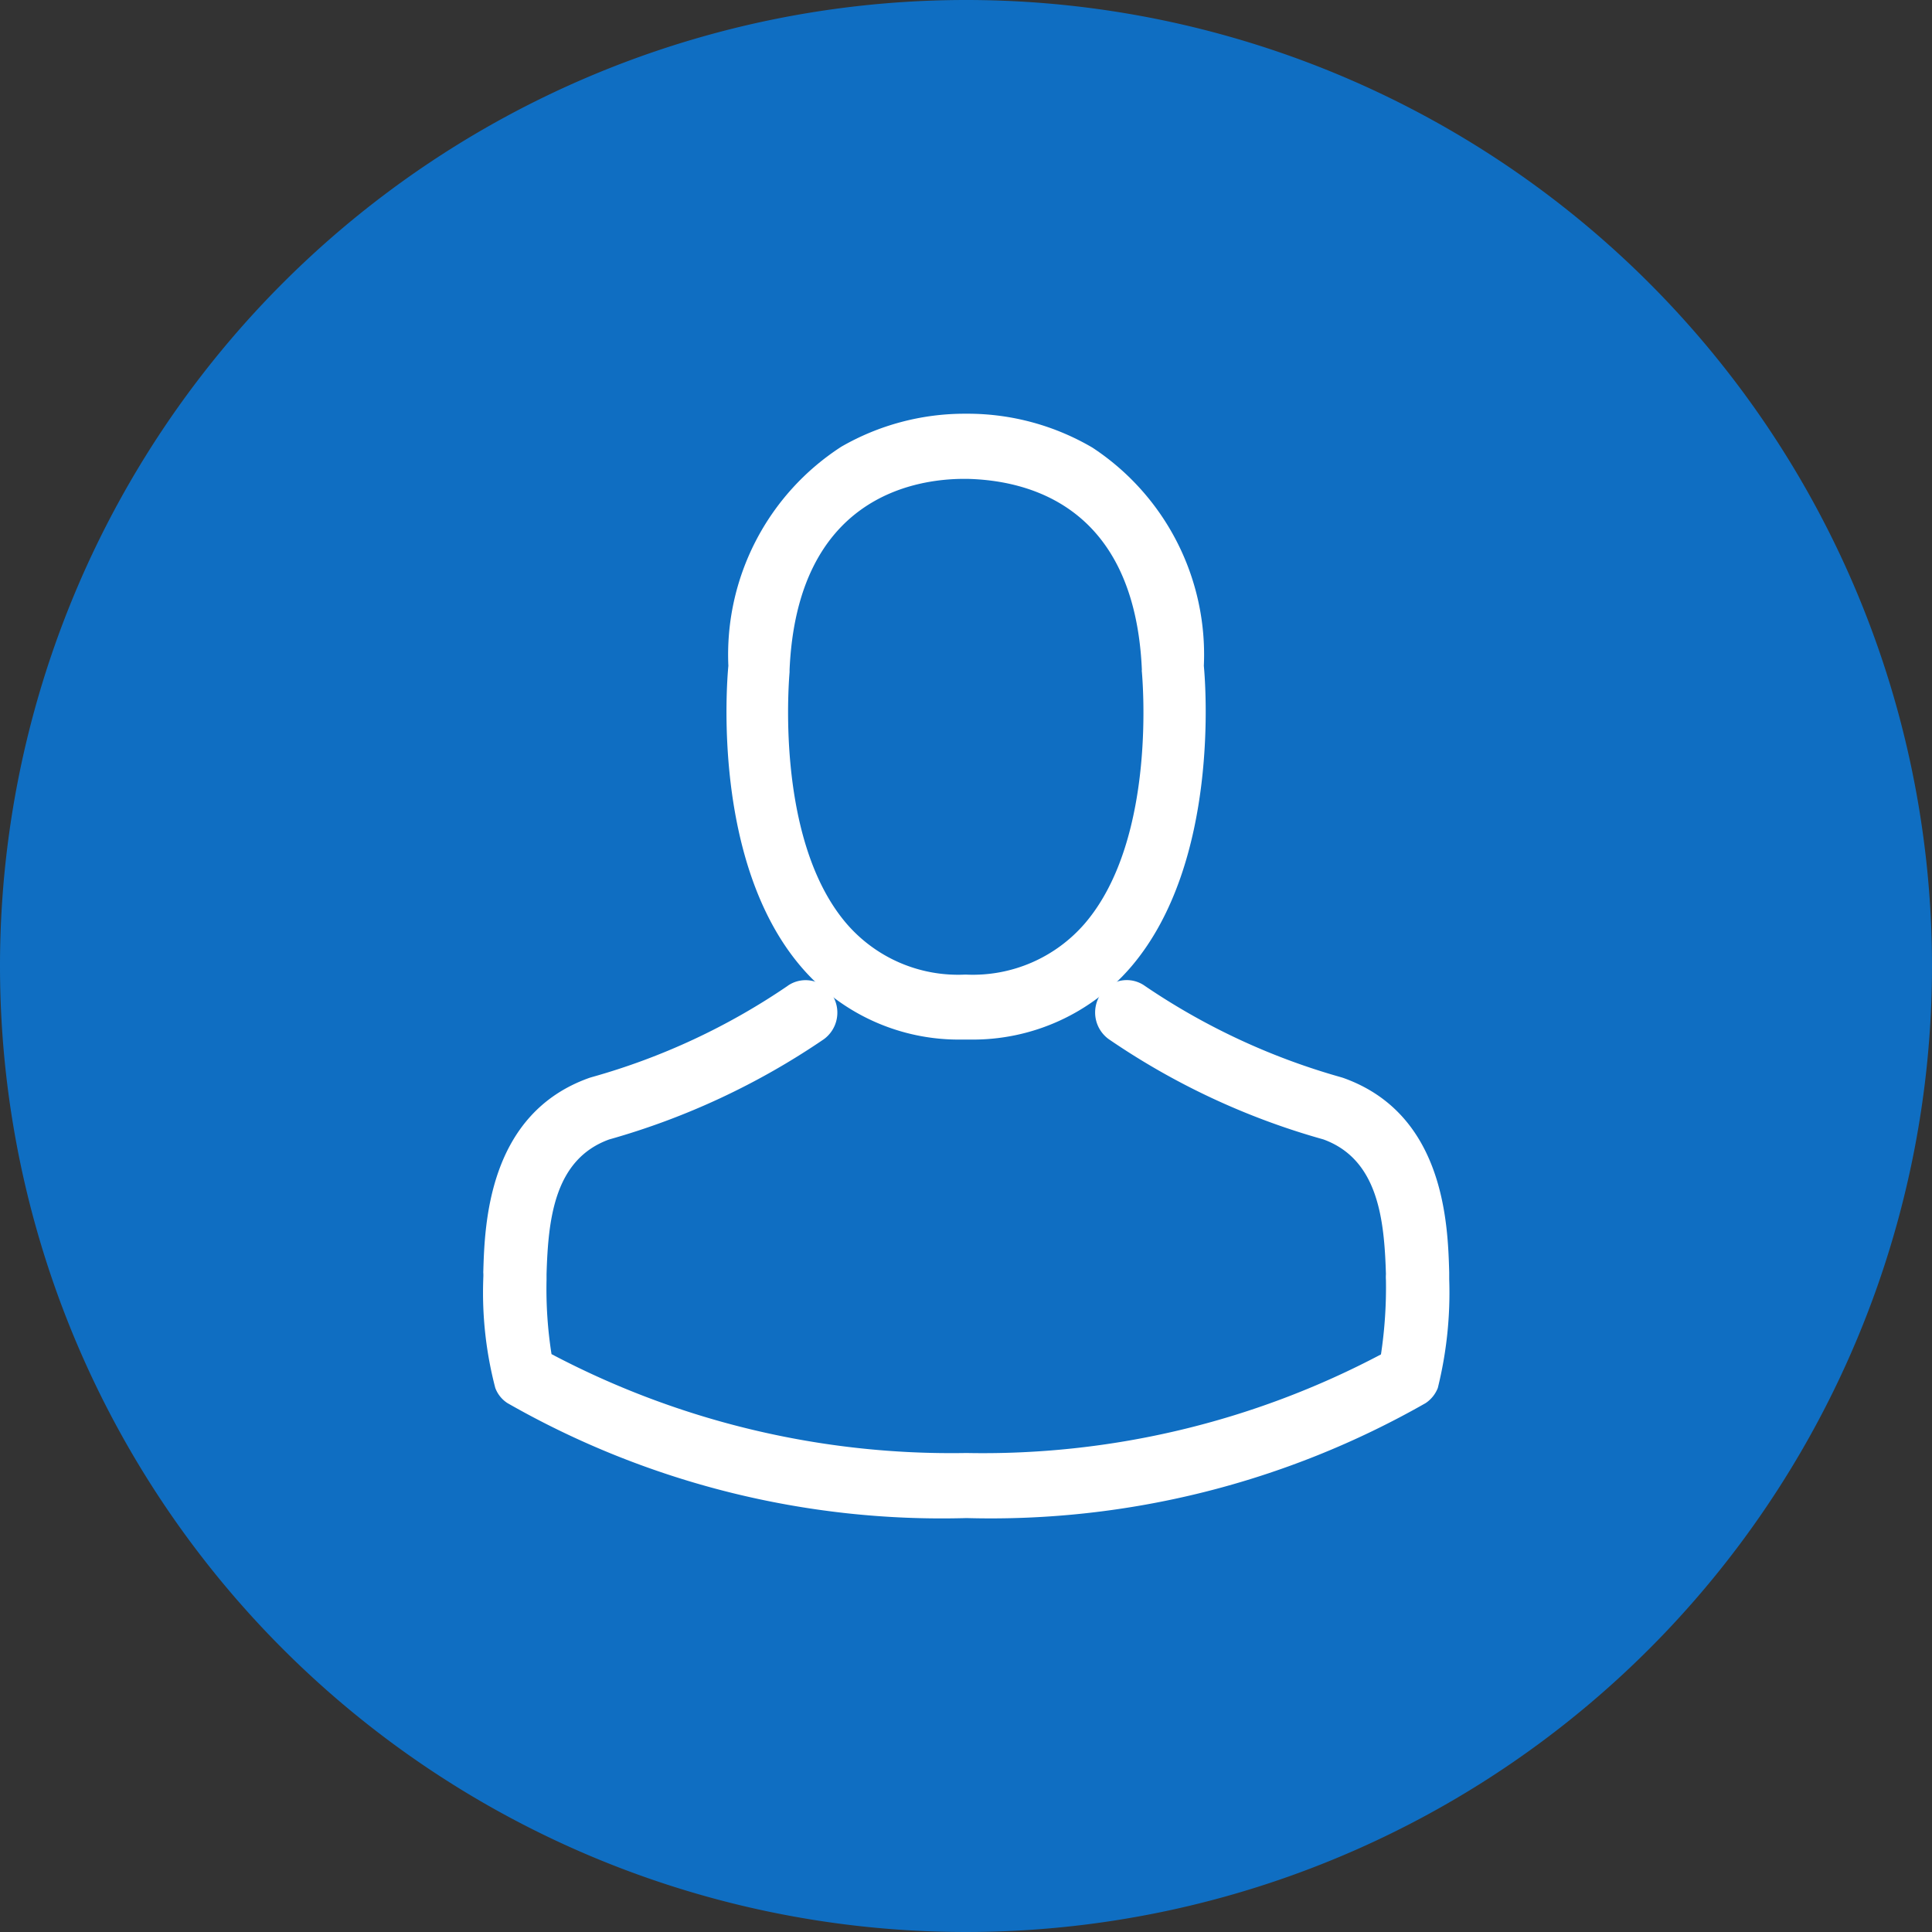 <svg xmlns="http://www.w3.org/2000/svg" xmlns:xlink="http://www.w3.org/1999/xlink" width="28" height="28" viewBox="0 0 28 28">
  <rect x="0" y="0" width="28" height="28" fill="#333333" stroke="none"/>
  <defs>
    <clipPath id="clip-path">
      <rect width="28" height="28" fill="none"/>
    </clipPath>
  </defs>
  <g id="usuario_UP" data-name="usuario UP" clip-path="url(#clip-path)">
    <path id="Trazado_5472" data-name="Trazado 5472" d="M14,0A14,14,0,1,1,0,14,14,14,0,0,1,14,0Z" fill="#08f" opacity="0.7"/>
    <g id="usuario-up" transform="translate(-85 -113)">
      <path id="Trazado_320" data-name="Trazado 320" d="M535.531-29.8h.107a3.019,3.019,0,0,0,2.35-1.063c1.283-1.513,1.07-4.106,1.047-4.354a3.59,3.59,0,0,0-1.615-3.162,3.574,3.574,0,0,0-1.789-.491h-.057a3.582,3.582,0,0,0-1.793.478,3.589,3.589,0,0,0-1.637,3.175c-.023.247-.237,2.841,1.047,4.354A3,3,0,0,0,535.531-29.8Zm-2.5-5.33v-.028c.11-2.5,1.807-2.768,2.533-2.768h.04c.9.021,2.43.4,2.533,2.768a.066.066,0,0,0,0,.028c0,.024.237,2.4-.823,3.643a2.142,2.142,0,0,1-1.717.746h-.033a2.133,2.133,0,0,1-1.713-.746C532.8-32.724,533.031-35.1,533.031-35.126Z" transform="translate(-436.588 157.866)" fill="#fff"/>
      <path id="Trazado_321" data-name="Trazado 321" d="M542.591-26.327v-.1c-.02-.69-.065-2.3-1.544-2.82l-.034-.01a9.765,9.765,0,0,1-2.829-1.318.453.453,0,0,0-.633.1l-.008.013a.477.477,0,0,0,.112.655,10.511,10.511,0,0,0,3.112,1.454c.794.289.883,1.157.907,1.952a.627.627,0,0,0,0,.087,6.477,6.477,0,0,1-.072,1.077,12.336,12.336,0,0,1-6.009,1.429,12.409,12.409,0,0,1-6.012-1.433,6.078,6.078,0,0,1-.072-1.077V-26.4c.024-.8.112-1.663.907-1.952a10.646,10.646,0,0,0,3.112-1.453.477.477,0,0,0,.112-.655.454.454,0,0,0-.629-.124l-.012.009a9.651,9.651,0,0,1-2.829,1.318l-.034.01c-1.479.519-1.524,2.133-1.544,2.82a.627.627,0,0,1,0,.087v.01a5.459,5.459,0,0,0,.174,1.579.446.446,0,0,0,.177.22,12.681,12.681,0,0,0,6.653,1.666,12.723,12.723,0,0,0,6.653-1.666.468.468,0,0,0,.177-.22A5.731,5.731,0,0,0,542.591-26.327Z" transform="translate(-436.588 157.866)" fill="#fff"/>
    </g>
  </g>
</svg>

